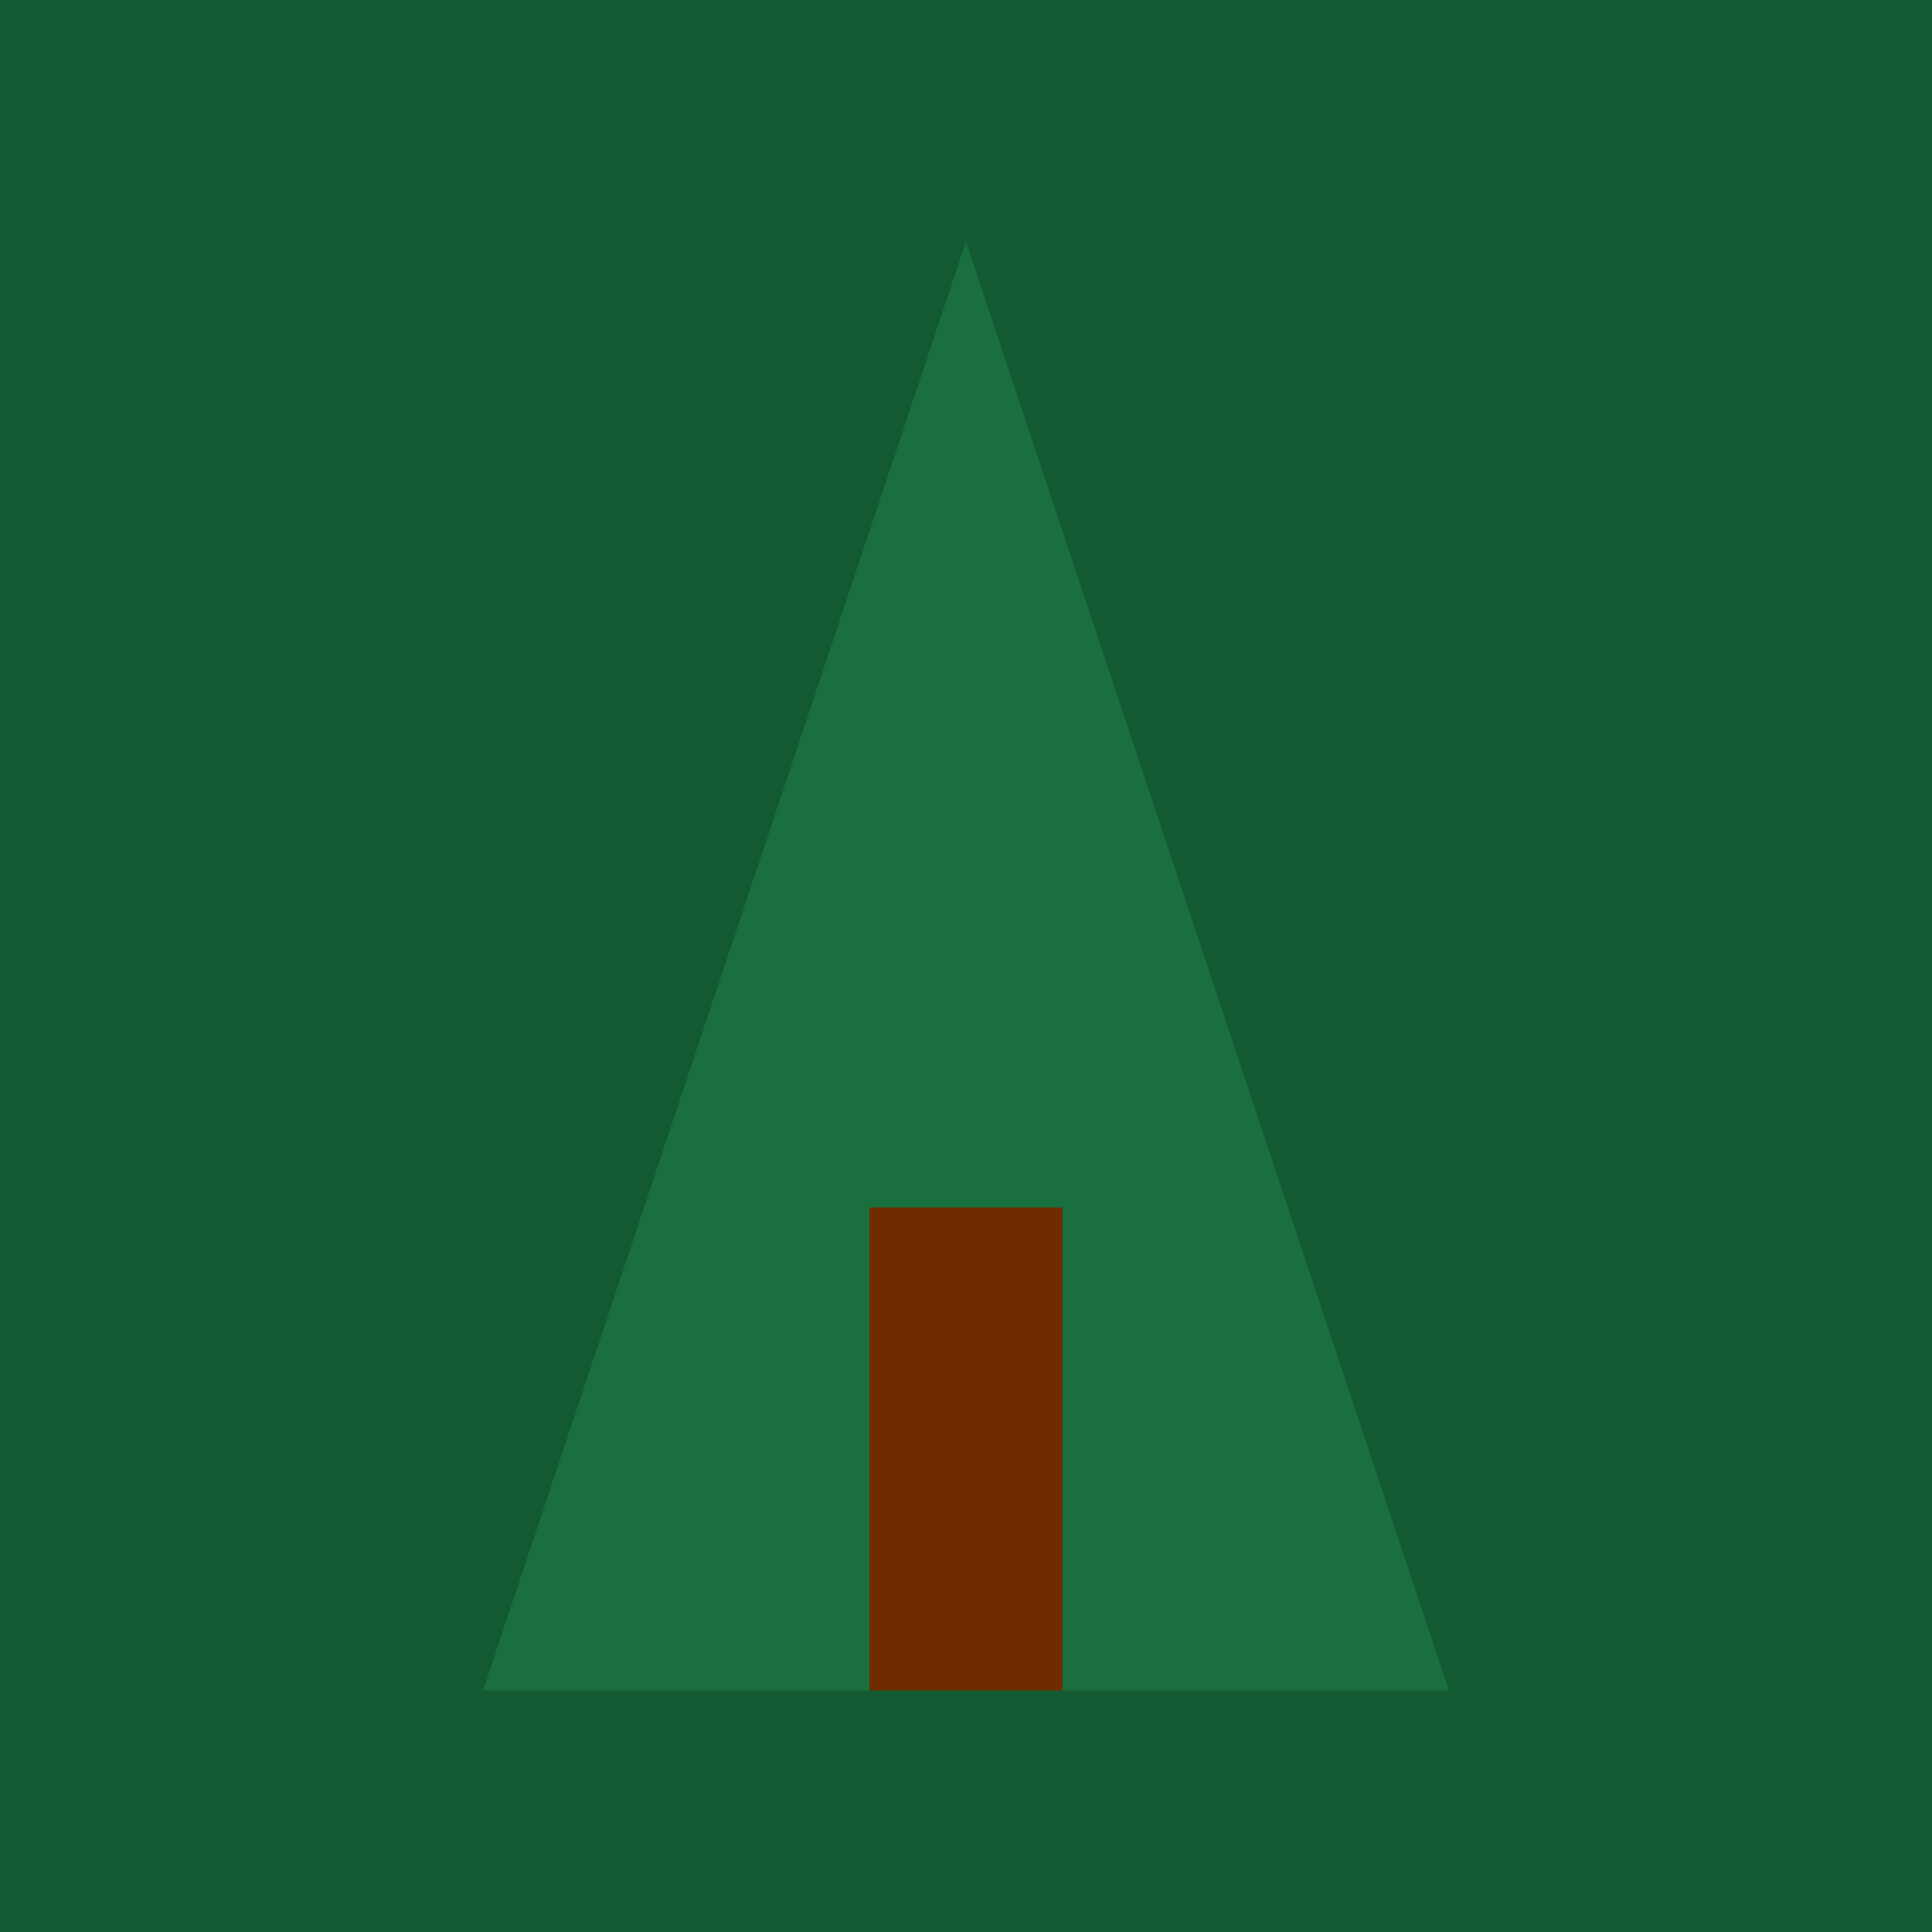 <svg xmlns="http://www.w3.org/2000/svg" width="40" height="40">
  <rect width="40" height="40" fill="#145A32"/>
  <path d="M20 5 L30 35 L10 35 Z" fill="#196F3D"/>
  <rect x="18" y="25" width="4" height="10" fill="#6E2C00"/>
</svg>

